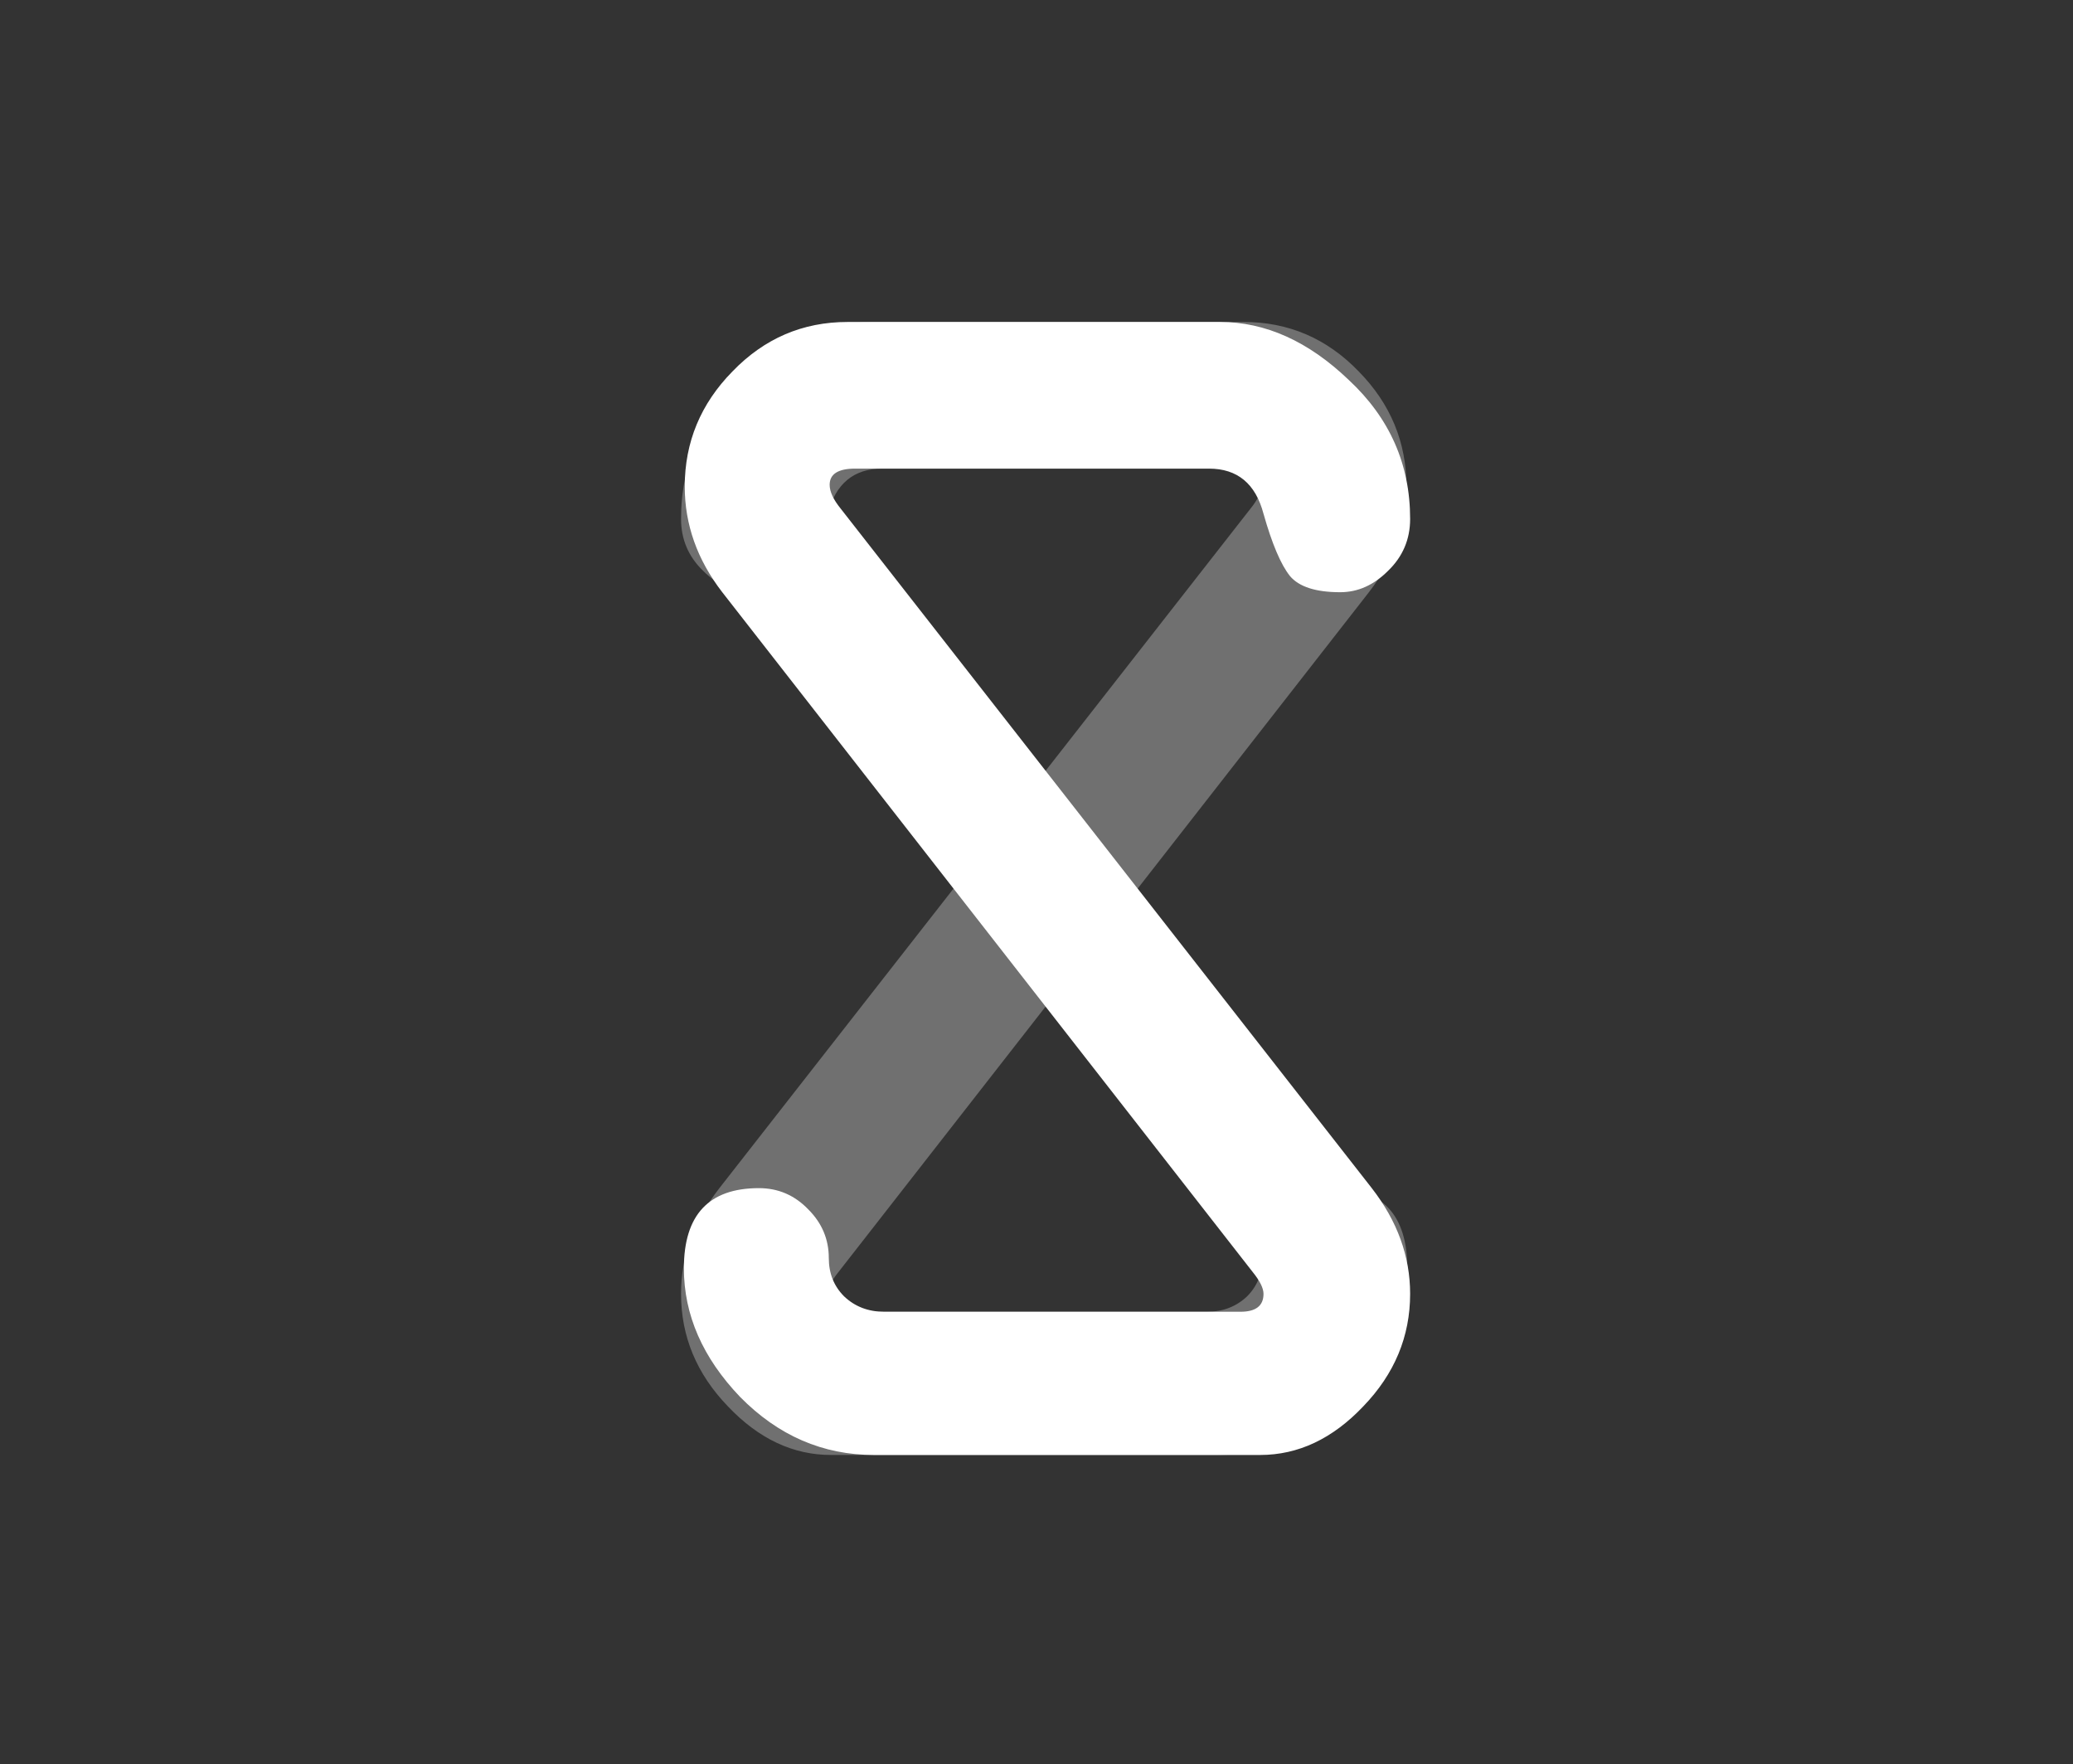 <svg width="114" height="97" viewBox="0 0 114 97" fill="none" xmlns="http://www.w3.org/2000/svg">
<rect x="0" y="0" width="114" height="97" fill="#333333" stroke="none"/>
<g clip-path="url(#clip0_3_27)">
<g style="mix-blend-mode:difference">
<path d="M46.609 17.703H67.094C69.594 17.703 71.953 18.766 74.172 20.891C76.422 22.984 77.547 25.531 77.547 28.531C77.547 29.656 77.141 30.609 76.328 31.391C75.547 32.172 74.672 32.562 73.703 32.562C72.359 32.562 71.438 32.266 70.938 31.672C70.438 31.047 69.953 29.906 69.484 28.25C69.047 26.594 68.047 25.766 66.484 25.766H47.031C46.094 25.766 45.625 26.062 45.625 26.656C45.625 27.031 45.828 27.469 46.234 27.969L75.438 65.328C76.844 67.141 77.547 69.078 77.547 71.141C77.547 73.484 76.688 75.547 74.969 77.328C73.281 79.109 71.391 80 69.297 80H48.062C45.25 80 42.797 78.938 40.703 76.812C38.641 74.656 37.609 72.297 37.609 69.734C37.609 66.797 38.984 65.328 41.734 65.328C42.797 65.328 43.703 65.719 44.453 66.5C45.203 67.25 45.578 68.141 45.578 69.172C45.578 70.016 45.859 70.719 46.422 71.281C47.016 71.844 47.75 72.125 48.625 72.125H68.219C69.062 72.125 69.484 71.797 69.484 71.141C69.484 70.828 69.281 70.422 68.875 69.922L39.719 32.562C38.344 30.781 37.656 28.844 37.656 26.75C37.656 24.312 38.531 22.203 40.281 20.422C42.031 18.609 44.141 17.703 46.609 17.703Z" fill="white"/>
</g>
<g style="mix-blend-mode:lighten" opacity="0.3">
<path d="M68.391 17.703H47.906C45.406 17.703 43.047 18.766 40.828 20.891C38.578 22.984 37.453 25.531 37.453 28.531C37.453 29.656 37.859 30.609 38.672 31.391C39.453 32.172 40.328 32.562 41.297 32.562C42.641 32.562 43.562 32.266 44.062 31.672C44.562 31.047 45.047 29.906 45.516 28.25C45.953 26.594 46.953 25.766 48.516 25.766H67.969C68.906 25.766 69.375 26.062 69.375 26.656C69.375 27.031 69.172 27.469 68.766 27.969L39.562 65.328C38.156 67.141 37.453 69.078 37.453 71.141C37.453 73.484 38.312 75.547 40.031 77.328C41.719 79.109 43.609 80 45.703 80H66.938C69.75 80 72.203 78.938 74.297 76.812C76.359 74.656 77.391 72.297 77.391 69.734C77.391 66.797 76.016 65.328 73.266 65.328C72.203 65.328 71.297 65.719 70.547 66.5C69.797 67.25 69.422 68.141 69.422 69.172C69.422 70.016 69.141 70.719 68.578 71.281C67.984 71.844 67.25 72.125 66.375 72.125H46.781C45.938 72.125 45.516 71.797 45.516 71.141C45.516 70.828 45.719 70.422 46.125 69.922L75.281 32.562C76.656 30.781 77.344 28.844 77.344 26.75C77.344 24.312 76.469 22.203 74.719 20.422C72.969 18.609 70.859 17.703 68.391 17.703Z" fill="white"/>
</g>
</g>
<defs>
<clipPath id="clip0_3_27">
<rect width="114" height="97" fill="white"/>
</clipPath>
</defs>
</svg>
